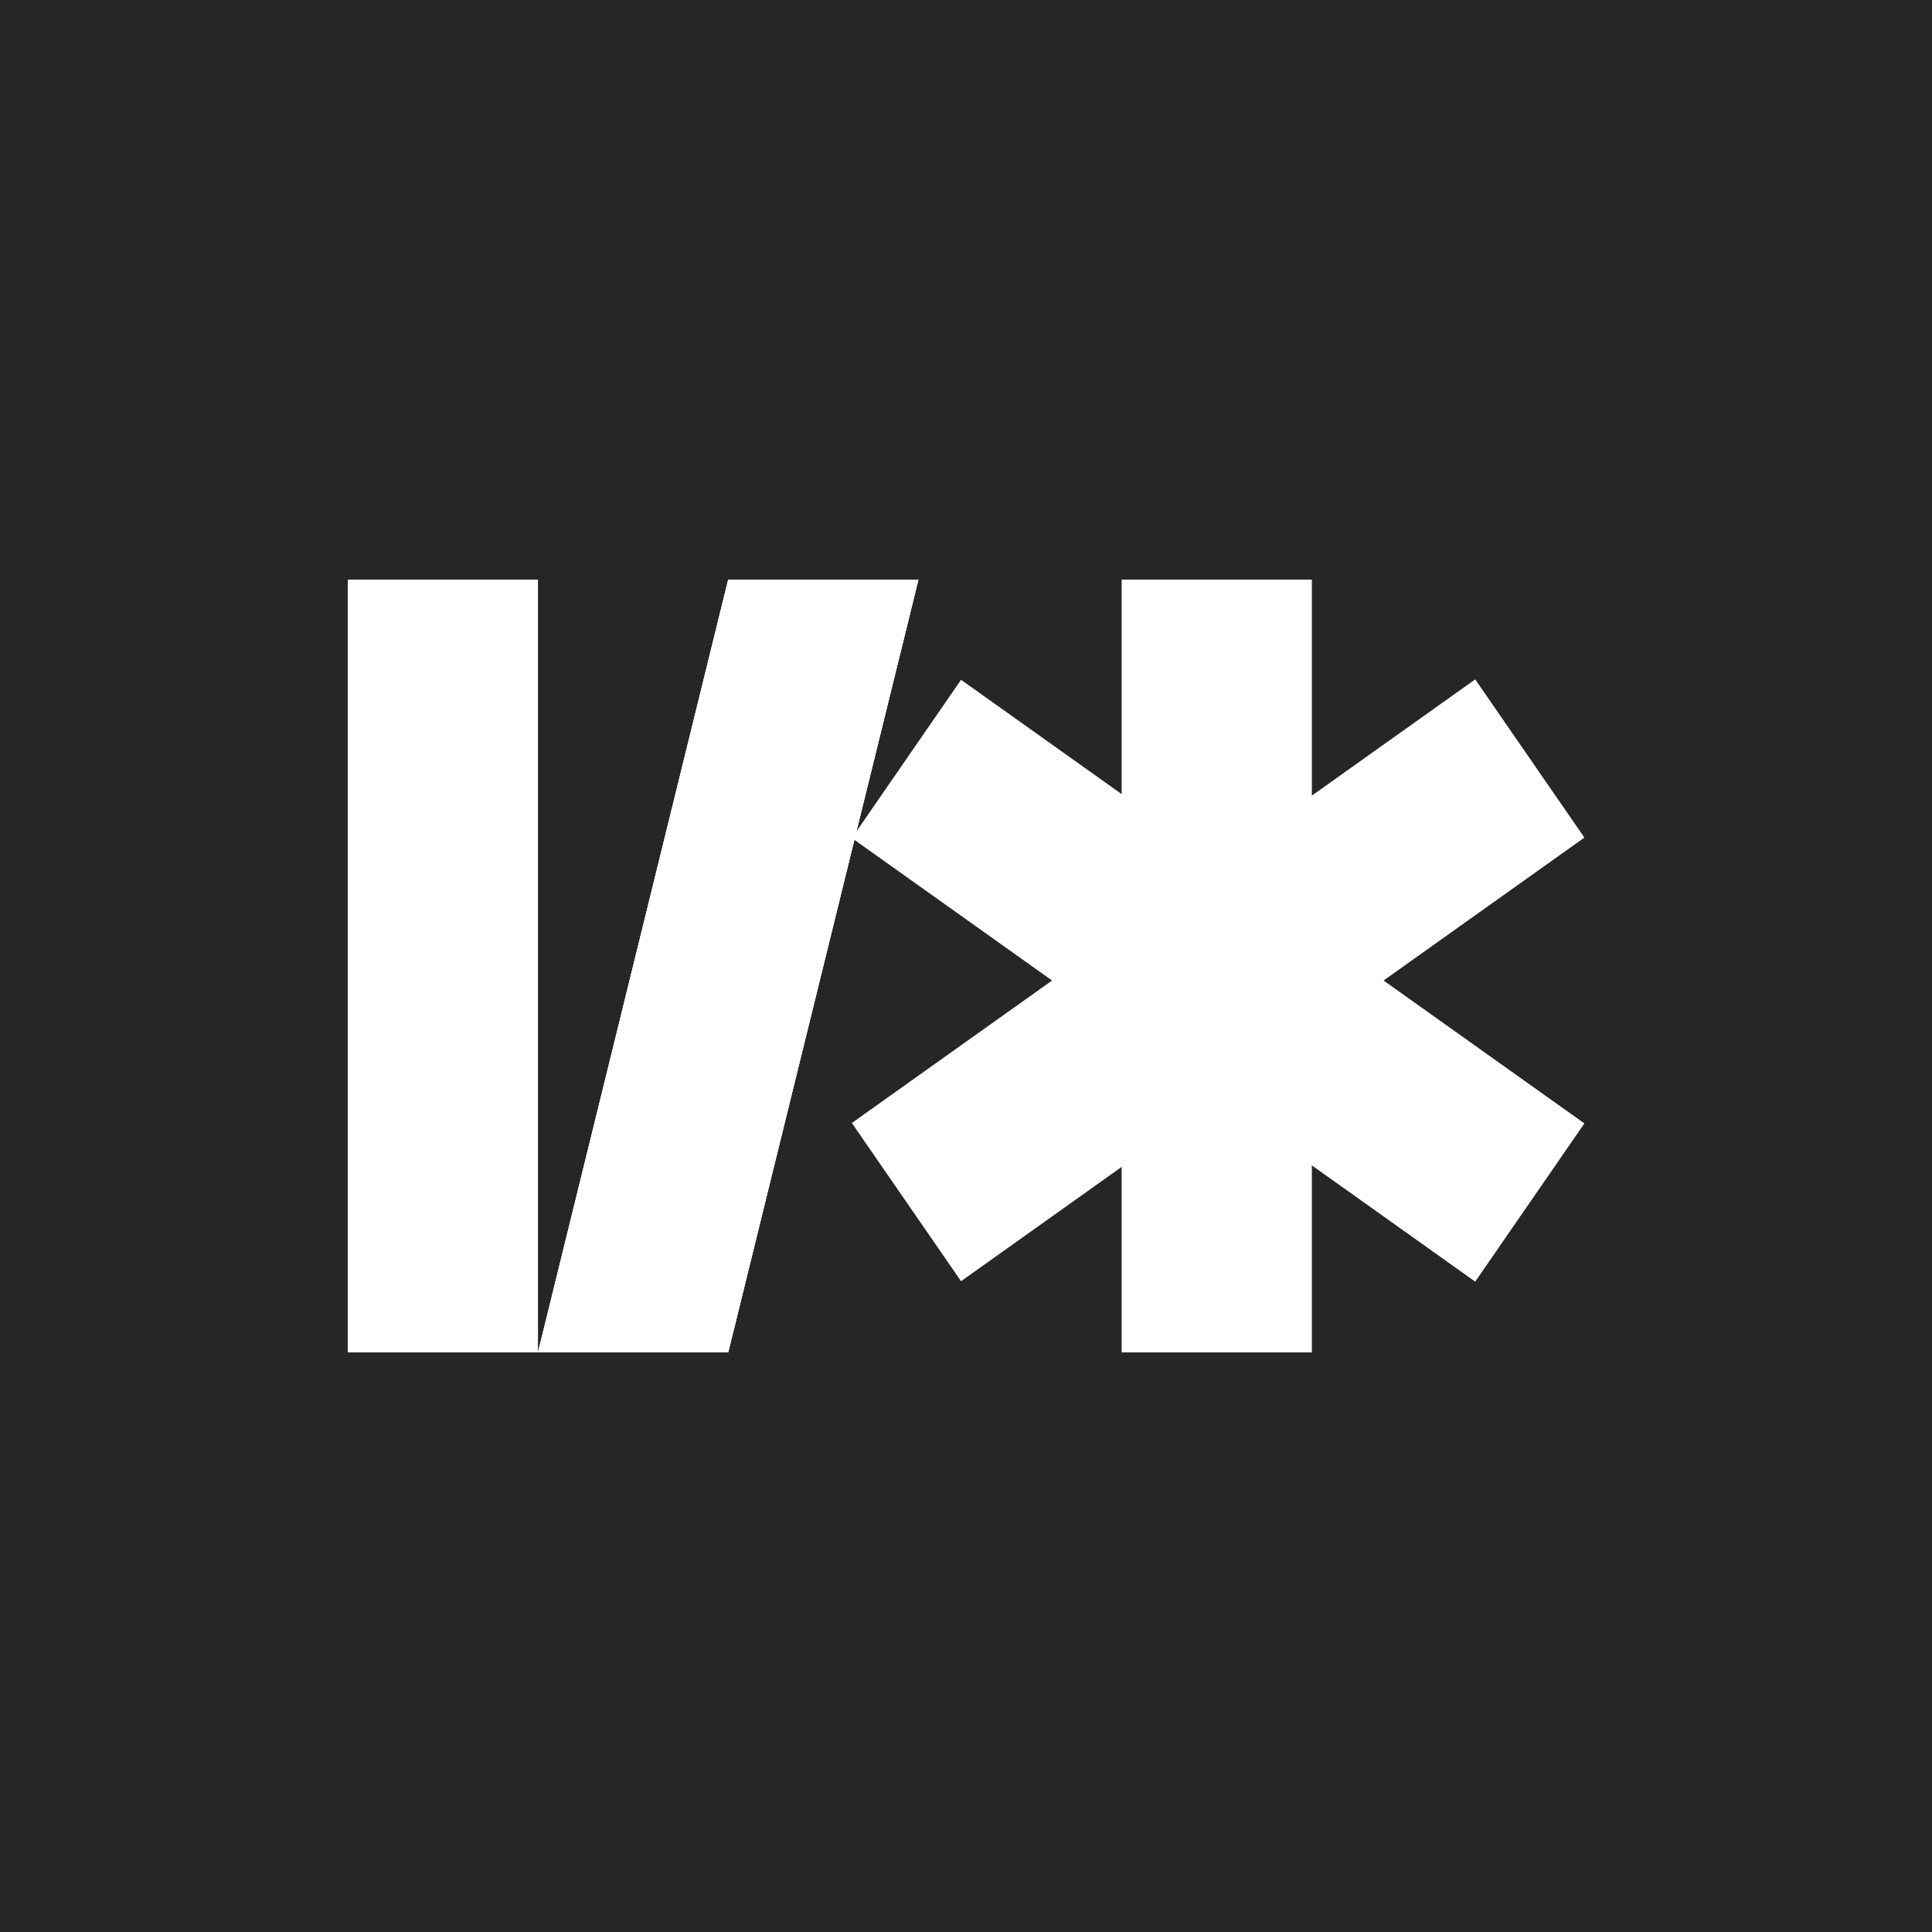 <svg width="50" height="50" viewBox="0 0 50 50" fill="none" xmlns="http://www.w3.org/2000/svg">
<rect width="50" height="50" fill="#262626"/>
<rect x="9" y="15" width="4.923" height="20" fill="white"/>
<path d="M18.846 15V35H13.923L18.846 15Z" fill="white"/>
<path d="M18.846 15V35H13.923L18.846 15Z" fill="white"/>
<path d="M18.846 15V35H13.923L18.846 15Z" fill="white"/>
<path d="M18.846 35V15H23.769L18.846 35Z" fill="white"/>
<path d="M18.846 35V15H23.769L18.846 35Z" fill="white"/>
<path d="M18.846 35V15H23.769L18.846 35Z" fill="white"/>
<rect x="29.028" y="15" width="4.923" height="20" fill="white"/>
<rect width="4.975" height="19.794" transform="matrix(0.568 -0.823 0.815 0.58 22.046 21.688)" fill="white"/>
<rect width="4.975" height="19.794" transform="matrix(0.568 0.823 0.815 -0.58 22.046 29.063)" fill="white"/>
</svg>
